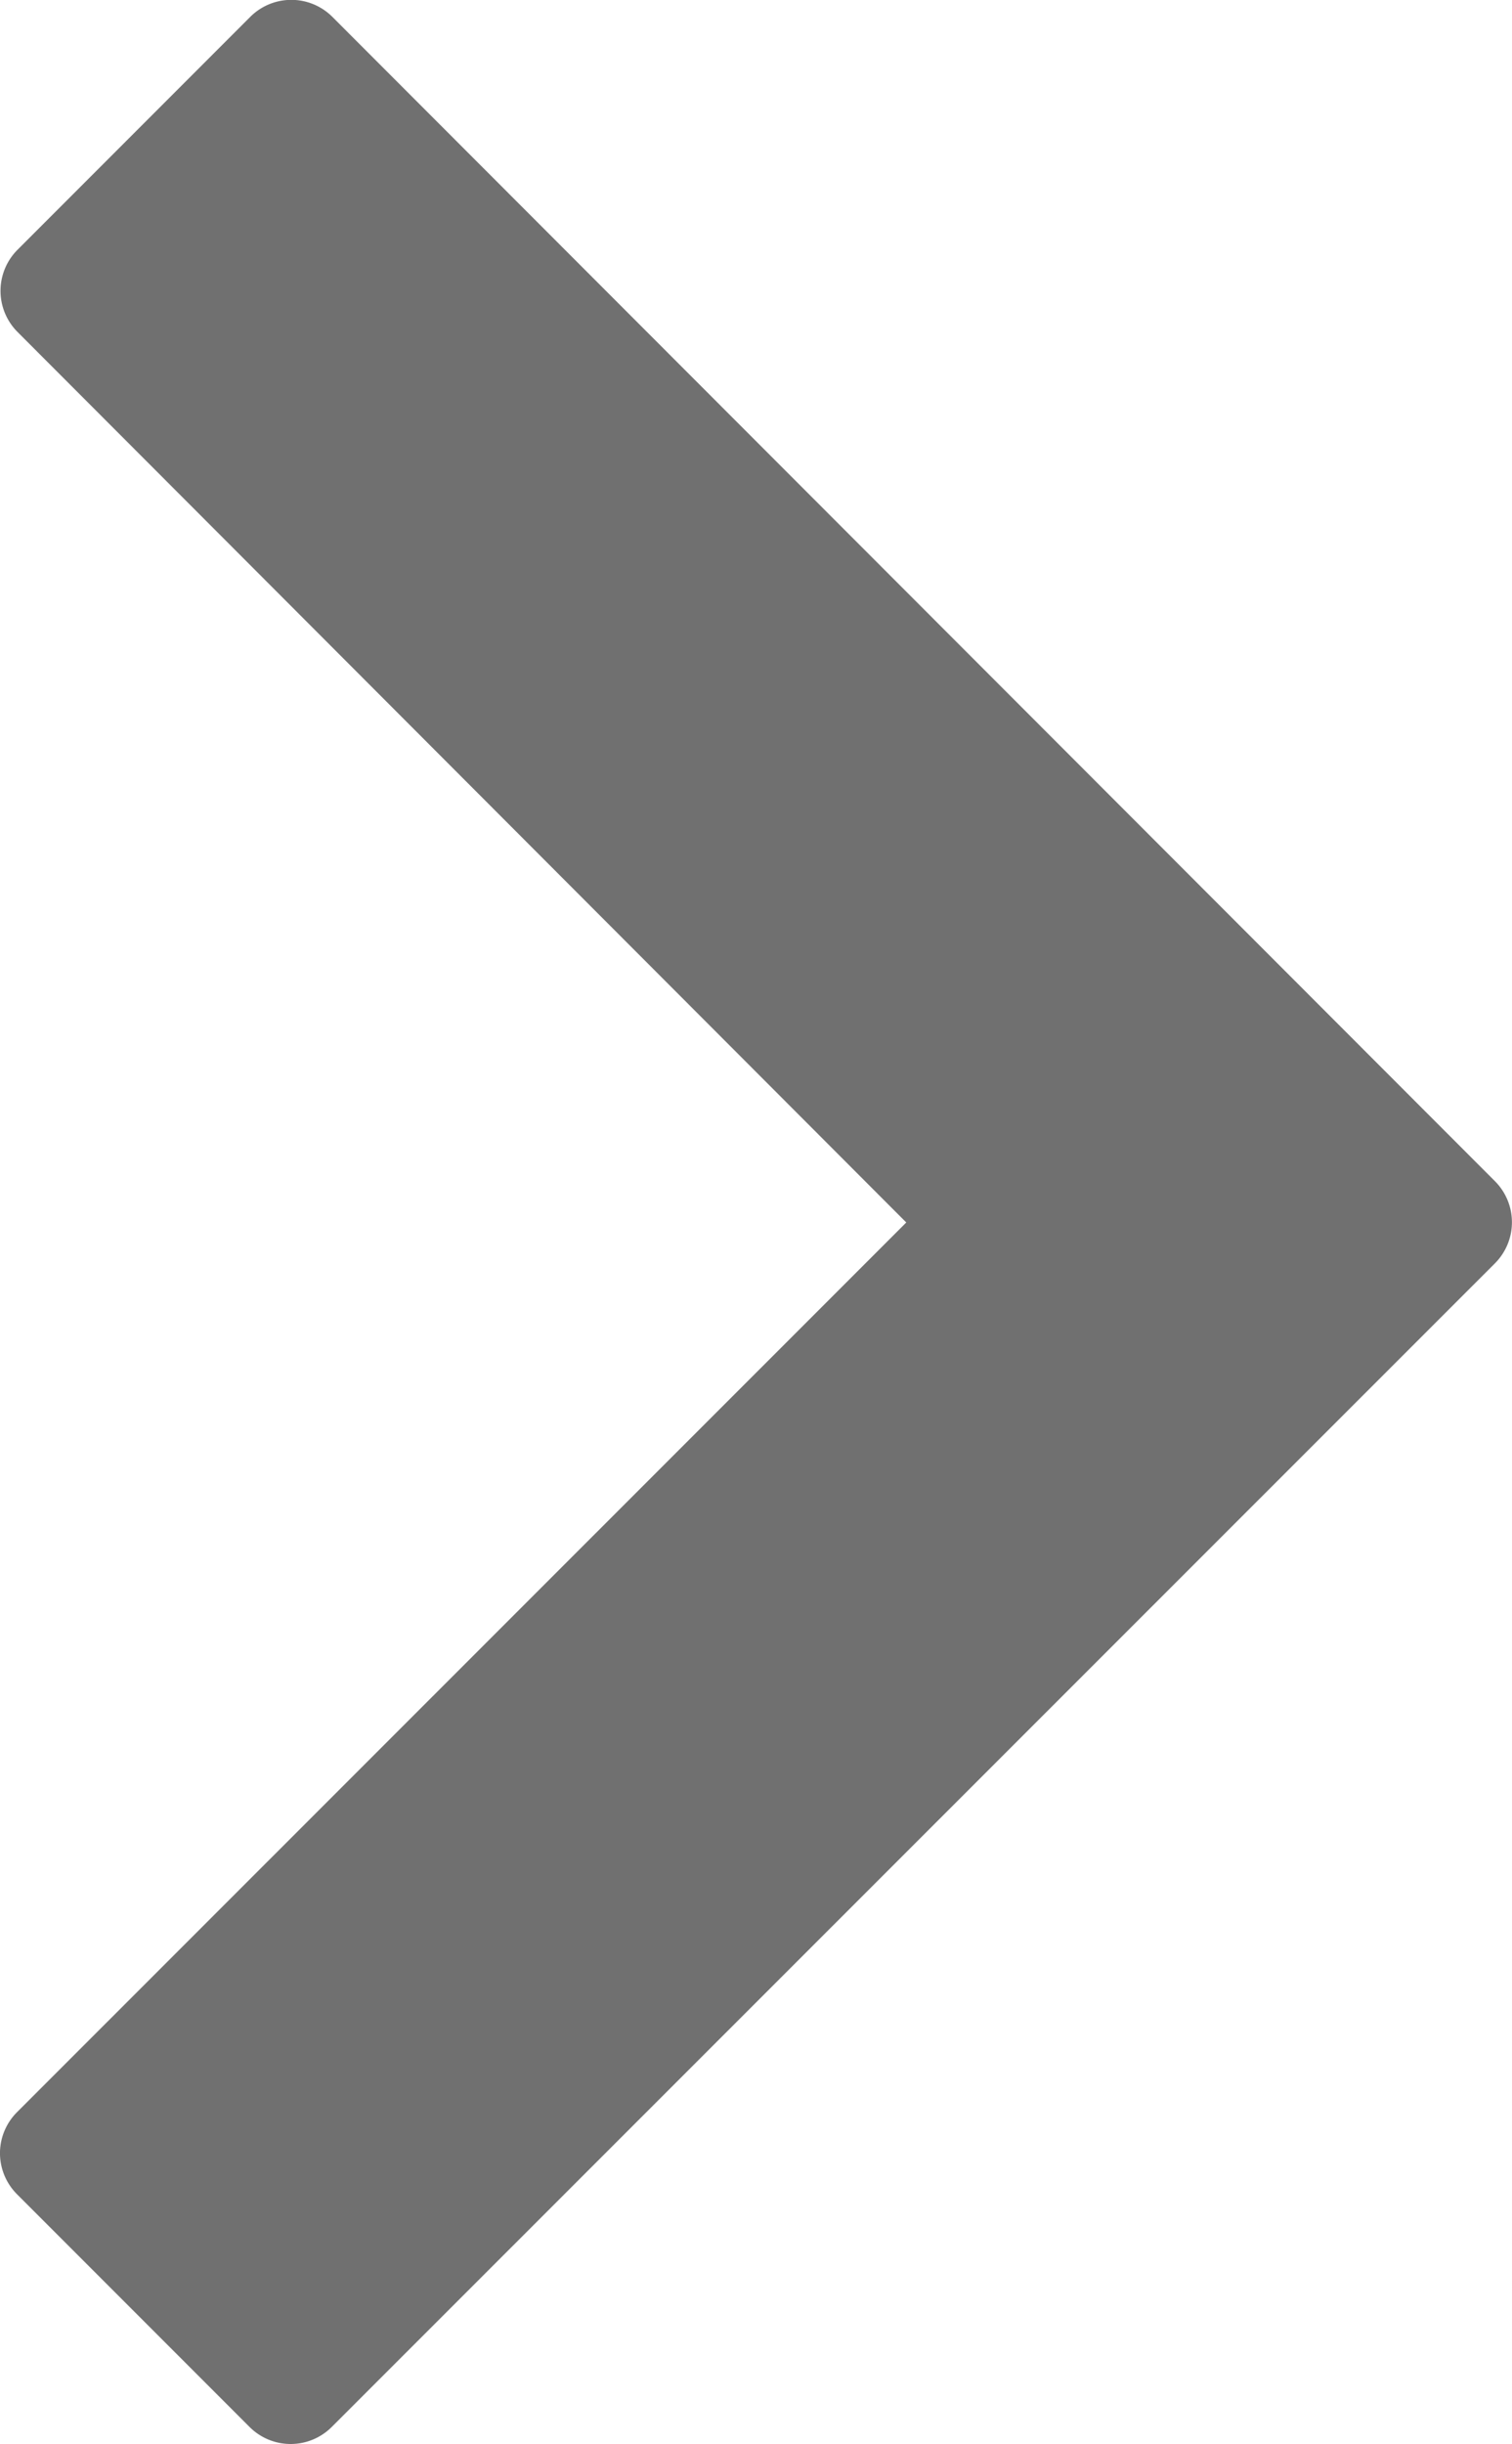 <svg xmlns="http://www.w3.org/2000/svg" width="6.872" height="11.1" viewBox="0 0 6.872 11.1"><path d="M9.5,544.542a.264.264,0,0,1,.077-.194l4.042-4.041L9.58,536.263a.264.264,0,0,1,0-.374l1.057-1.057a.264.264,0,0,1,.374,0l5.283,5.287a.264.264,0,0,1,0,.374l-5.286,5.284a.264.264,0,0,1-.374,0l-1.057-1.057a.264.264,0,0,1-.077-.18Z" transform="translate(-9.5 -534.755)" fill="#707070"/></svg>